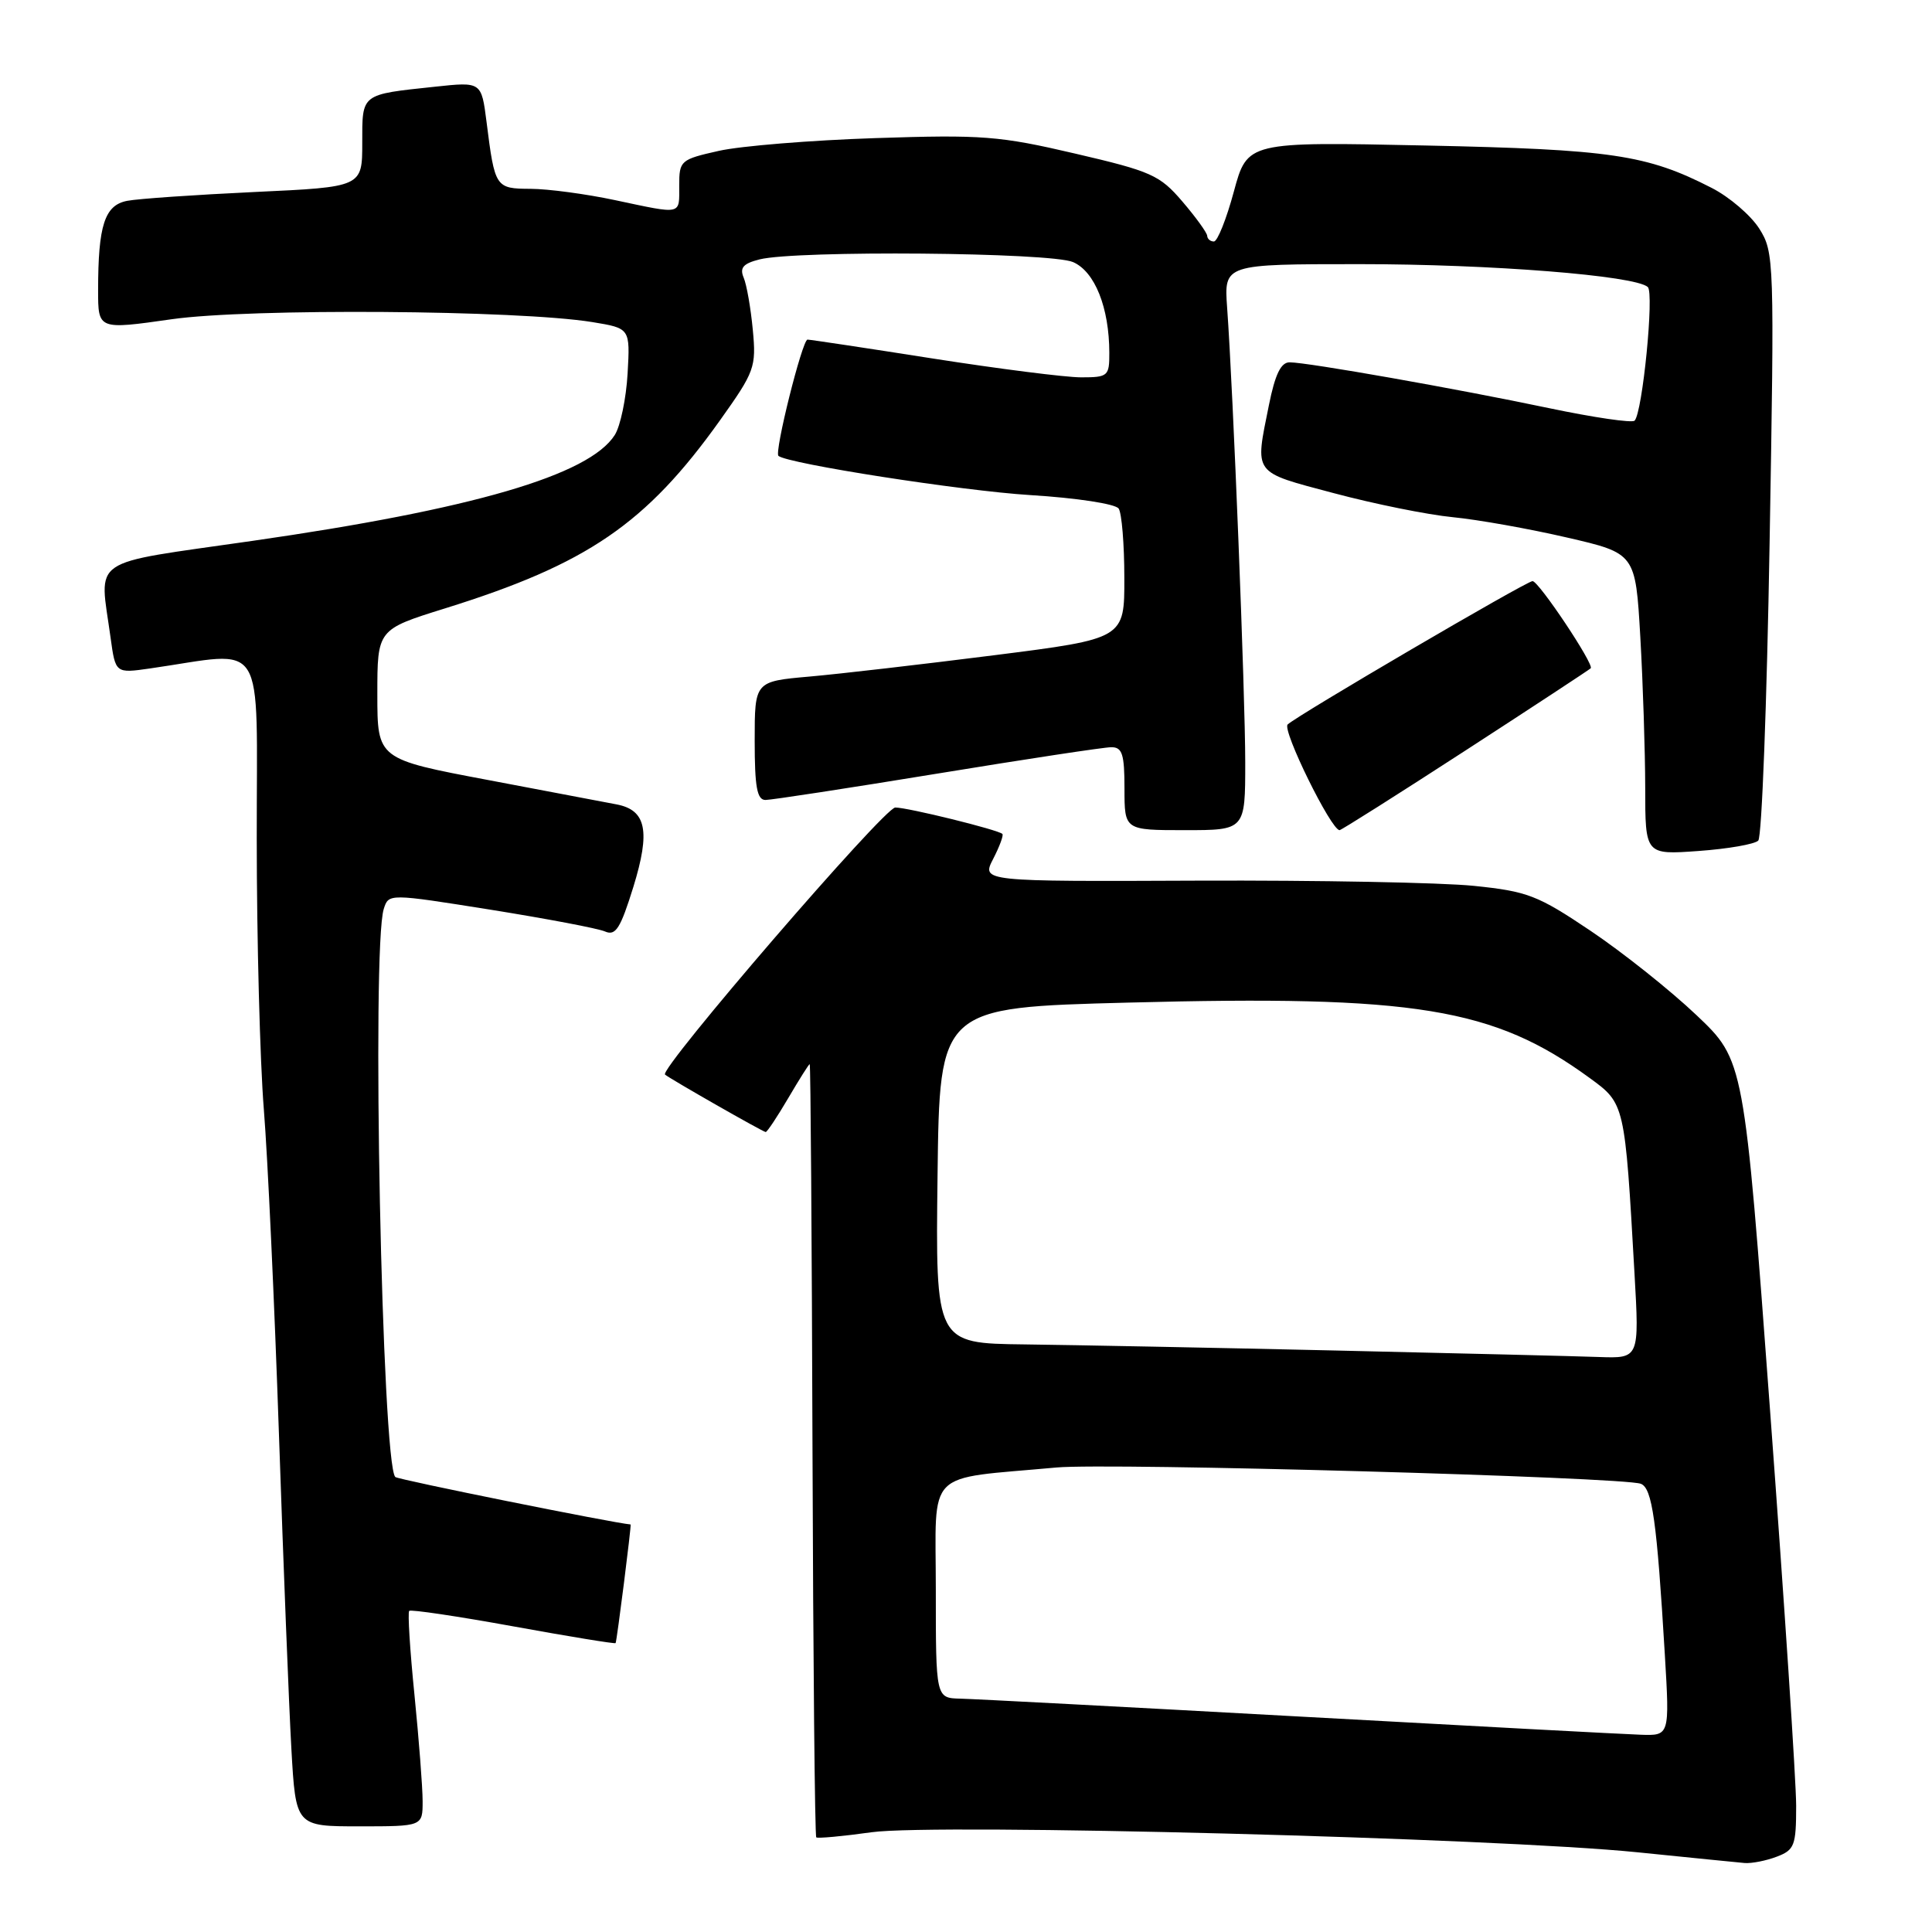 <?xml version="1.0" encoding="UTF-8" standalone="no"?>
<!DOCTYPE svg PUBLIC "-//W3C//DTD SVG 1.1//EN" "http://www.w3.org/Graphics/SVG/1.1/DTD/svg11.dtd" >
<svg xmlns="http://www.w3.org/2000/svg" xmlns:xlink="http://www.w3.org/1999/xlink" version="1.1" viewBox="0 0 256 256">
 <g >
 <path fill="currentColor"
d=" M 235.43 246.02 C 237.78 245.13 238.00 244.55 238.00 239.27 C 238.00 236.10 236.45 212.57 234.55 187.00 C 231.11 140.50 231.11 140.50 224.78 134.50 C 221.30 131.20 214.99 126.18 210.76 123.34 C 203.74 118.62 202.40 118.11 195.29 117.38 C 191.00 116.94 174.57 116.63 158.77 116.69 C 130.05 116.81 130.05 116.81 131.60 113.81 C 132.45 112.16 133.00 110.67 132.82 110.50 C 132.27 109.95 120.29 107.00 118.63 107.00 C 117.17 107.00 87.27 141.69 88.12 142.39 C 88.89 143.02 101.12 150.00 101.46 150.00 C 101.65 150.00 103.00 147.97 104.45 145.50 C 105.90 143.03 107.18 141.00 107.29 141.00 C 107.41 141.00 107.57 163.99 107.66 192.08 C 107.75 220.17 107.97 243.29 108.16 243.46 C 108.35 243.62 111.65 243.32 115.50 242.78 C 124.01 241.60 198.29 243.54 217.00 245.44 C 223.88 246.14 230.26 246.78 231.18 246.86 C 232.11 246.93 234.02 246.56 235.43 246.02 Z  M 56.00 238.67 C 56.00 236.84 55.51 230.51 54.92 224.59 C 54.32 218.67 54.01 213.66 54.22 213.45 C 54.43 213.24 60.63 214.16 68.00 215.50 C 75.37 216.84 81.48 217.84 81.57 217.72 C 81.73 217.52 83.69 202.01 83.56 202.00 C 81.23 201.80 52.72 196.06 52.38 195.71 C 50.61 193.95 49.22 125.58 50.85 120.44 C 51.50 118.39 51.50 118.39 65.00 120.54 C 72.42 121.73 79.26 123.02 80.18 123.43 C 81.58 124.04 82.22 123.01 83.93 117.50 C 86.20 110.13 85.64 107.35 81.72 106.59 C 80.50 106.36 72.86 104.91 64.75 103.37 C 50.00 100.59 50.00 100.59 50.00 92.00 C 50.00 83.41 50.00 83.41 58.95 80.62 C 77.83 74.74 85.62 69.41 95.40 55.70 C 100.00 49.24 100.22 48.66 99.75 43.70 C 99.48 40.84 98.94 37.73 98.54 36.79 C 97.99 35.48 98.47 34.92 100.65 34.37 C 105.54 33.15 139.23 33.43 142.19 34.73 C 145.08 35.99 146.98 40.77 146.99 46.75 C 147.00 49.84 146.82 50.00 143.25 50.00 C 141.19 50.00 132.33 48.87 123.57 47.50 C 114.80 46.12 107.35 45.00 107.00 45.00 C 106.31 45.00 102.57 59.95 103.15 60.41 C 104.46 61.46 127.46 65.04 136.50 65.60 C 142.69 65.98 147.82 66.77 148.23 67.39 C 148.64 68.00 148.98 72.13 148.98 76.56 C 149.00 84.63 149.00 84.63 131.75 86.82 C 122.26 88.02 111.24 89.30 107.25 89.65 C 100.00 90.29 100.00 90.29 100.00 98.14 C 100.00 104.28 100.31 106.00 101.43 106.00 C 102.21 106.00 112.45 104.43 124.18 102.51 C 135.90 100.59 146.29 99.01 147.25 99.01 C 148.71 99.00 149.00 99.93 149.00 104.50 C 149.00 110.00 149.00 110.00 157.00 110.00 C 165.00 110.00 165.00 110.00 165.00 101.01 C 165.00 92.09 163.40 51.78 162.60 40.75 C 162.19 35.00 162.19 35.00 180.15 35.00 C 197.56 35.00 216.63 36.51 218.34 38.03 C 219.21 38.80 217.64 54.69 216.59 55.74 C 216.26 56.07 211.16 55.32 205.25 54.08 C 192.99 51.50 173.29 48.02 170.89 48.01 C 169.73 48.00 168.96 49.59 168.14 53.67 C 166.27 62.97 165.90 62.46 176.75 65.35 C 182.11 66.78 189.20 68.21 192.50 68.53 C 195.80 68.85 202.60 70.06 207.61 71.22 C 216.71 73.32 216.71 73.32 217.35 84.41 C 217.70 90.51 217.99 99.50 218.00 104.38 C 218.00 113.27 218.00 113.27 225.07 112.76 C 228.96 112.48 232.52 111.86 232.98 111.38 C 233.45 110.90 234.12 93.18 234.48 72.00 C 235.13 34.43 235.09 33.42 233.11 30.29 C 231.99 28.53 229.15 26.09 226.79 24.89 C 218.20 20.49 213.52 19.80 188.89 19.28 C 165.28 18.78 165.28 18.78 163.49 25.39 C 162.51 29.02 161.32 32.00 160.85 32.00 C 160.38 32.00 159.98 31.66 159.96 31.25 C 159.94 30.84 158.46 28.79 156.67 26.70 C 153.68 23.20 152.56 22.70 142.46 20.35 C 132.45 18.01 130.16 17.83 116.00 18.30 C 107.47 18.58 98.14 19.34 95.25 19.99 C 90.17 21.13 90.00 21.28 90.00 24.58 C 90.00 28.54 90.51 28.43 81.50 26.52 C 77.65 25.70 72.62 25.03 70.32 25.02 C 65.65 25.00 65.57 24.88 64.47 16.16 C 63.79 10.83 63.79 10.83 57.64 11.49 C 47.76 12.54 48.00 12.36 48.00 18.95 C 48.00 24.78 48.00 24.78 33.75 25.44 C 25.91 25.81 18.31 26.33 16.86 26.61 C 13.87 27.18 13.00 29.84 13.00 38.47 C 13.00 43.69 13.00 43.69 22.75 42.30 C 33.06 40.83 68.66 41.08 78.50 42.68 C 83.50 43.50 83.50 43.50 83.16 49.50 C 82.97 52.80 82.21 56.46 81.46 57.64 C 78.07 62.97 62.61 67.48 33.37 71.68 C 11.44 74.84 13.17 73.65 14.65 84.48 C 15.30 89.23 15.30 89.23 19.90 88.57 C 35.52 86.32 34.00 83.90 34.02 111.11 C 34.02 124.52 34.45 140.68 34.96 147.00 C 35.47 153.32 36.37 172.68 36.96 190.00 C 37.55 207.32 38.29 226.11 38.61 231.75 C 39.19 242.00 39.19 242.00 47.60 242.00 C 56.00 242.00 56.00 242.00 56.00 238.67 Z  M 194.16 99.46 C 203.10 93.66 210.58 88.75 210.78 88.55 C 211.27 88.06 203.89 77.00 203.07 77.00 C 202.27 77.00 171.83 94.82 170.62 96.00 C 169.86 96.74 176.38 110.00 177.50 110.00 C 177.72 110.00 185.22 105.26 194.16 99.46 Z  M 172.00 227.44 C 149.18 226.18 129.04 225.12 127.25 225.08 C 124.00 225.00 124.00 225.00 124.00 210.59 C 124.00 194.41 122.36 196.07 140.00 194.45 C 146.96 193.81 215.08 195.71 217.42 196.61 C 218.93 197.19 219.54 201.50 220.60 219.25 C 221.24 230.00 221.24 230.00 217.37 229.86 C 215.24 229.79 194.82 228.70 172.00 227.44 Z  M 177.00 178.95 C 160.78 178.58 142.20 178.22 135.73 178.14 C 123.96 178.00 123.96 178.00 124.23 155.75 C 124.50 133.50 124.50 133.50 149.50 132.85 C 187.53 131.85 197.90 133.54 210.64 142.84 C 215.31 146.24 215.30 146.21 216.58 168.75 C 217.22 180.00 217.22 180.00 211.86 179.81 C 208.91 179.70 193.22 179.32 177.00 178.95 Z "/>
</g>
</svg>